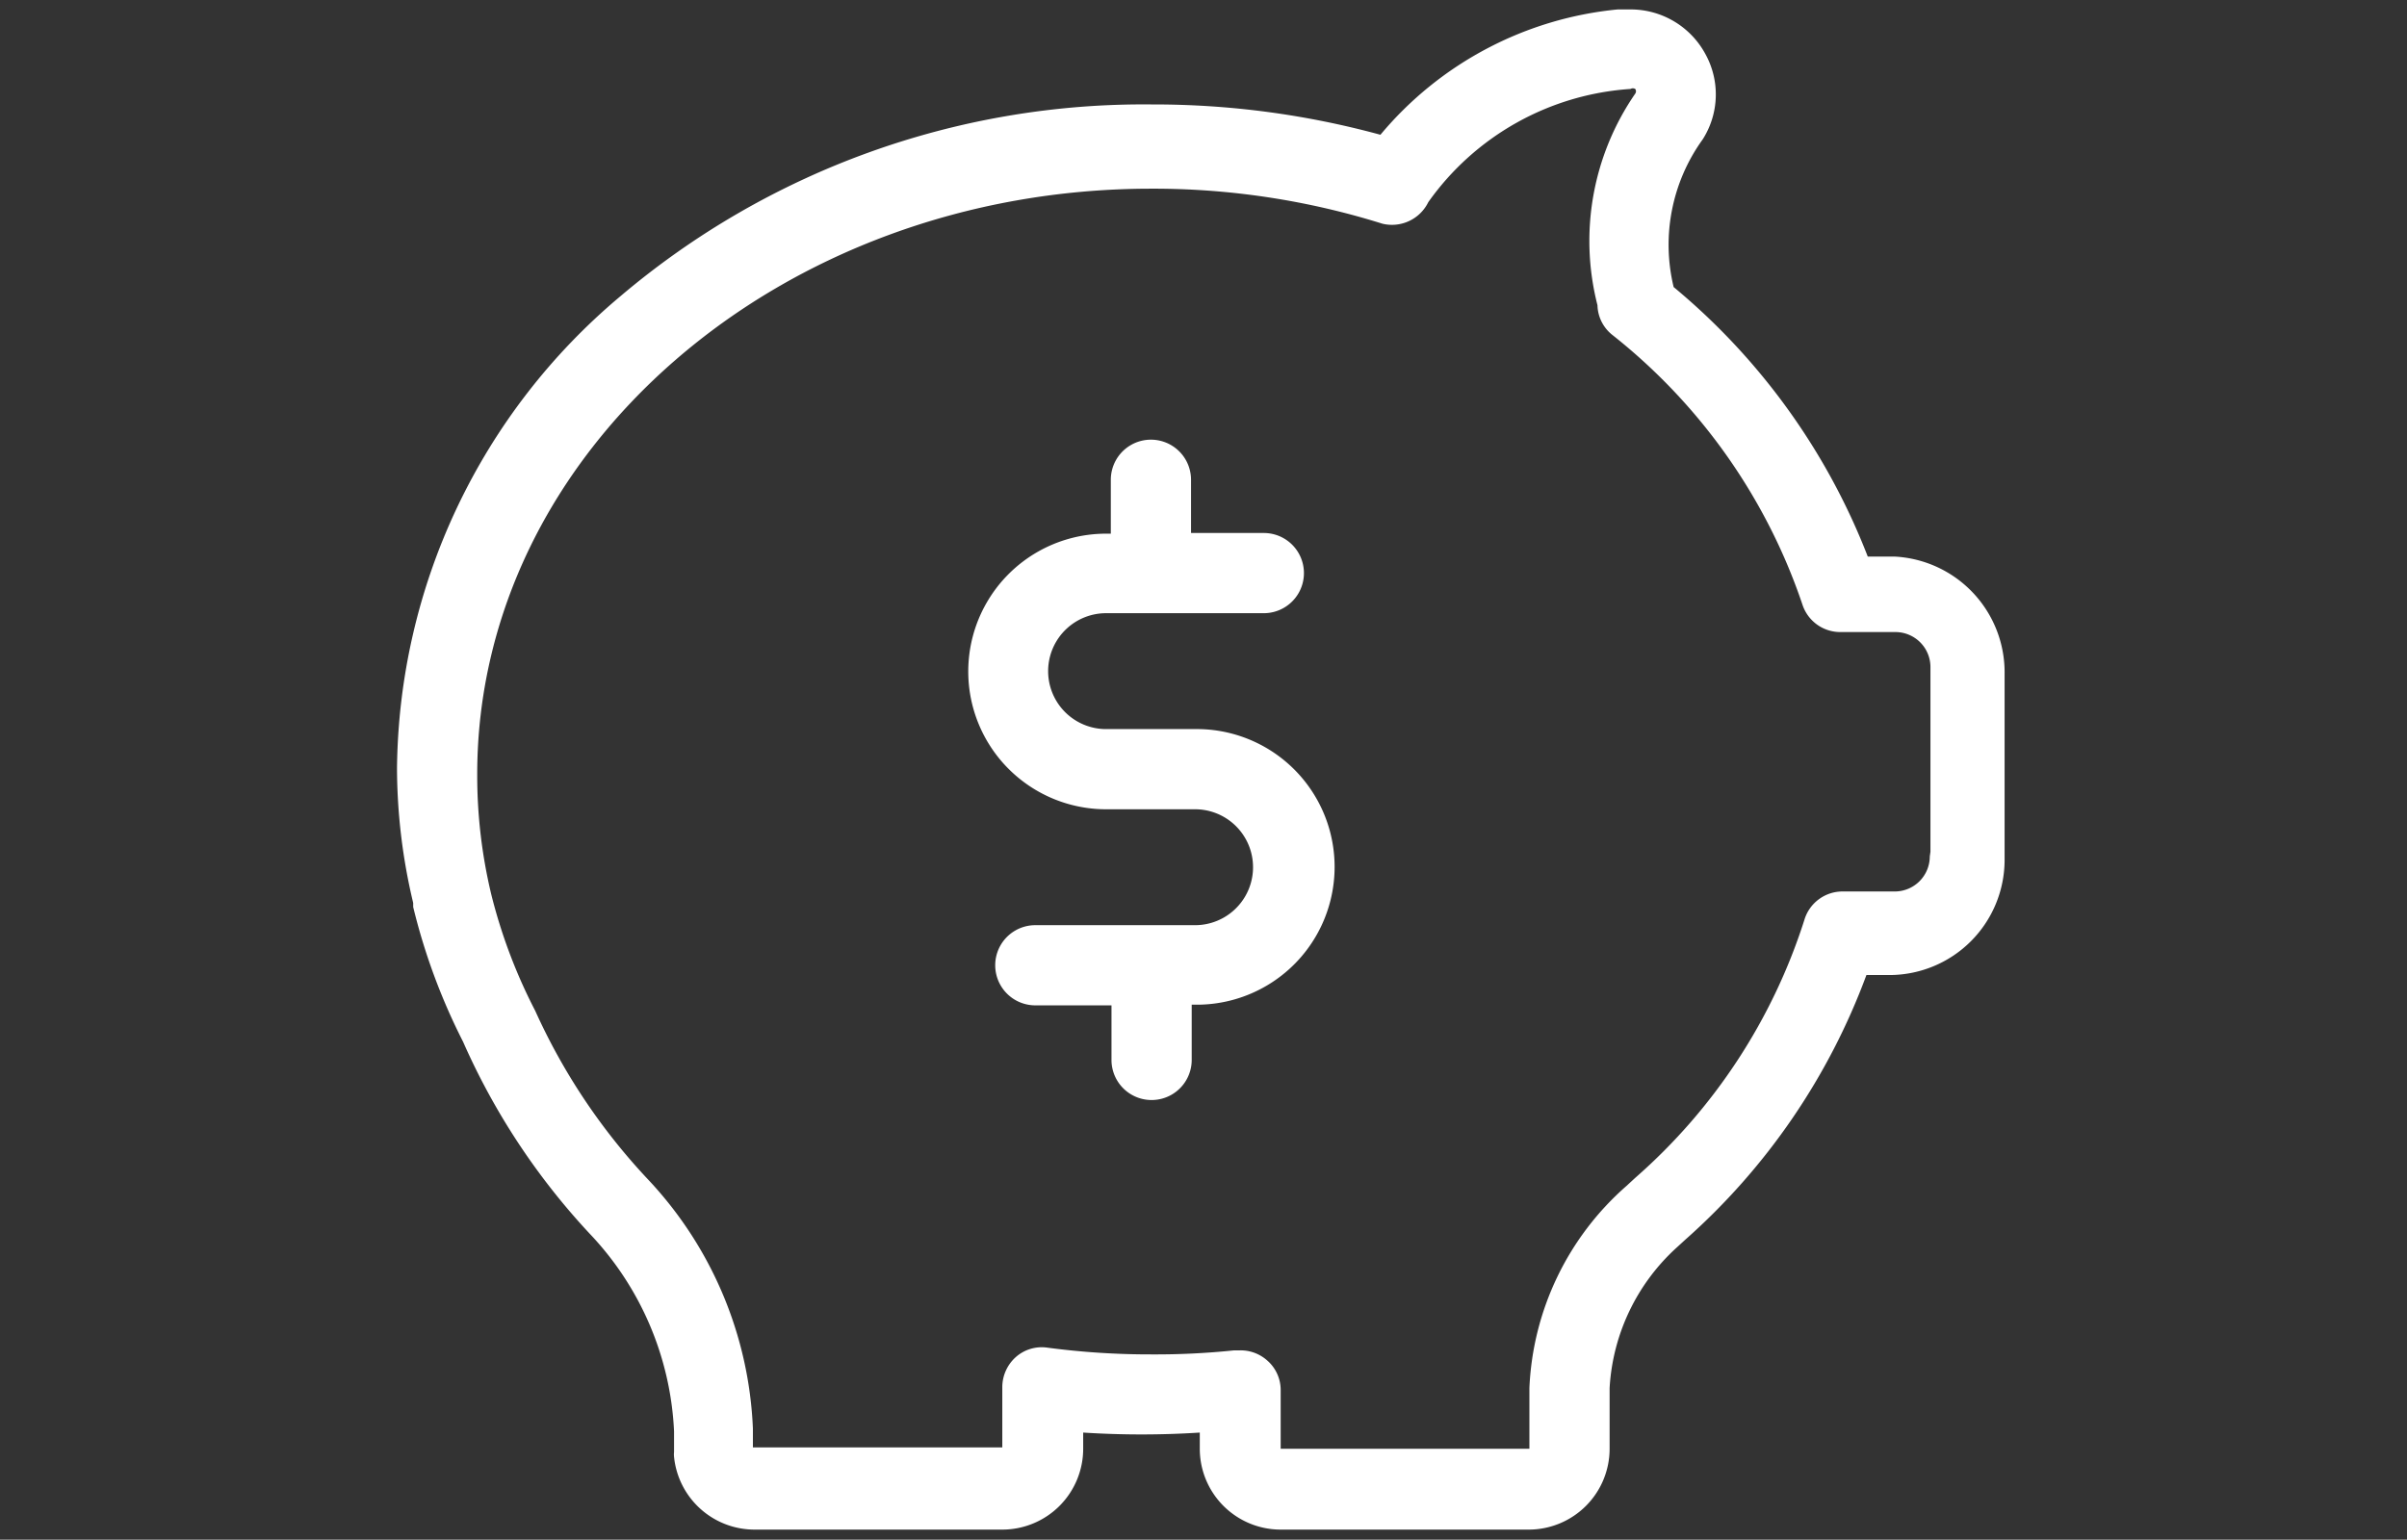 <svg id="Layer_1" data-name="Layer 1" xmlns="http://www.w3.org/2000/svg" viewBox="0 0 35.71 22.85"><rect x="0" y="0" width="35.71" height="22.85" fill="#333333" stroke="none"/><defs><style>.cls-1{fill:#fff;}</style></defs><title>navbarpig</title><path class="cls-1" d="M28.11,8.26h-0.4a9.78,9.78,0,0,0-2.88-4h0a2.67,2.67,0,0,1,.43-2.19A1.24,1.24,0,0,0,25.3.8,1.26,1.26,0,0,0,24.2.14H24A5.24,5.24,0,0,0,20.48,2a12.77,12.77,0,0,0-3.39-.45A12,12,0,0,0,9.2,4.4a9.26,9.26,0,0,0-3.31,7,8.67,8.67,0,0,0,.24,2v0.06a9.17,9.17,0,0,0,.74,2,10.21,10.21,0,0,0,1.88,2.85A4.56,4.56,0,0,1,10,21.24v0.31a0.3,0.3,0,0,0,0,.07,1.2,1.2,0,0,0,1.19,1.08h3.68a1.2,1.2,0,0,0,1.2-1.2V21.26a13.45,13.45,0,0,0,1.73,0v0.23A1.2,1.2,0,0,0,19,22.7h3.68a1.2,1.2,0,0,0,1.2-1.2v-0.9a3.05,3.05,0,0,1,1-2.09L25,18.4h0l0,0a9.77,9.77,0,0,0,2.69-3.93h0.35a1.71,1.71,0,0,0,1.7-1.7V10A1.72,1.72,0,0,0,28.11,8.26Zm0.52,4.45a0.52,0.52,0,0,1-.52.52H27.34a0.59,0.59,0,0,0-.57.42,8.53,8.53,0,0,1-2.51,3.83h0l-0.13.12h0a4.23,4.23,0,0,0-1.44,3h0V21.5H19V20.63a0.58,0.58,0,0,0-.2-0.44,0.59,0.59,0,0,0-.4-0.15H18.31a11.22,11.22,0,0,1-1.22.06,11.58,11.58,0,0,1-1.55-.1,0.58,0.58,0,0,0-.47.14,0.6,0.6,0,0,0-.2.44v0.9h-3.7V21.2a5.74,5.74,0,0,0-1.55-3.69A9.14,9.14,0,0,1,7.94,15v0a7.91,7.91,0,0,1-.65-1.72h0a7.56,7.56,0,0,1-.21-1.79c0-4.79,4.49-8.69,10-8.69a11.37,11.37,0,0,1,3.43.52A0.6,0.6,0,0,0,21.19,3a4,4,0,0,1,3-1.68,0.07,0.07,0,0,1,.07,0,0.06,0.06,0,0,1,0,.07,3.85,3.85,0,0,0-.56,3.14v0a0.58,0.58,0,0,0,.22.44,8.61,8.61,0,0,1,2.82,4,0.59,0.59,0,0,0,.56.41h0.82a0.52,0.52,0,0,1,.52.52v2.74h0Z"/><path class="cls-1" d="M17.73,10.82H16.41a0.86,0.86,0,1,1,0-1.72h2.34a0.59,0.59,0,1,0,0-1.19H17.67V7.12a0.59,0.59,0,1,0-1.19,0v0.8H16.41a2,2,0,1,0,0,4.09h1.32a0.86,0.86,0,1,1,0,1.72H15.36a0.59,0.59,0,1,0,0,1.19h1.13v0.81a0.59,0.59,0,1,0,1.19,0V14.91h0.1A2,2,0,0,0,17.73,10.82Z"/></svg>